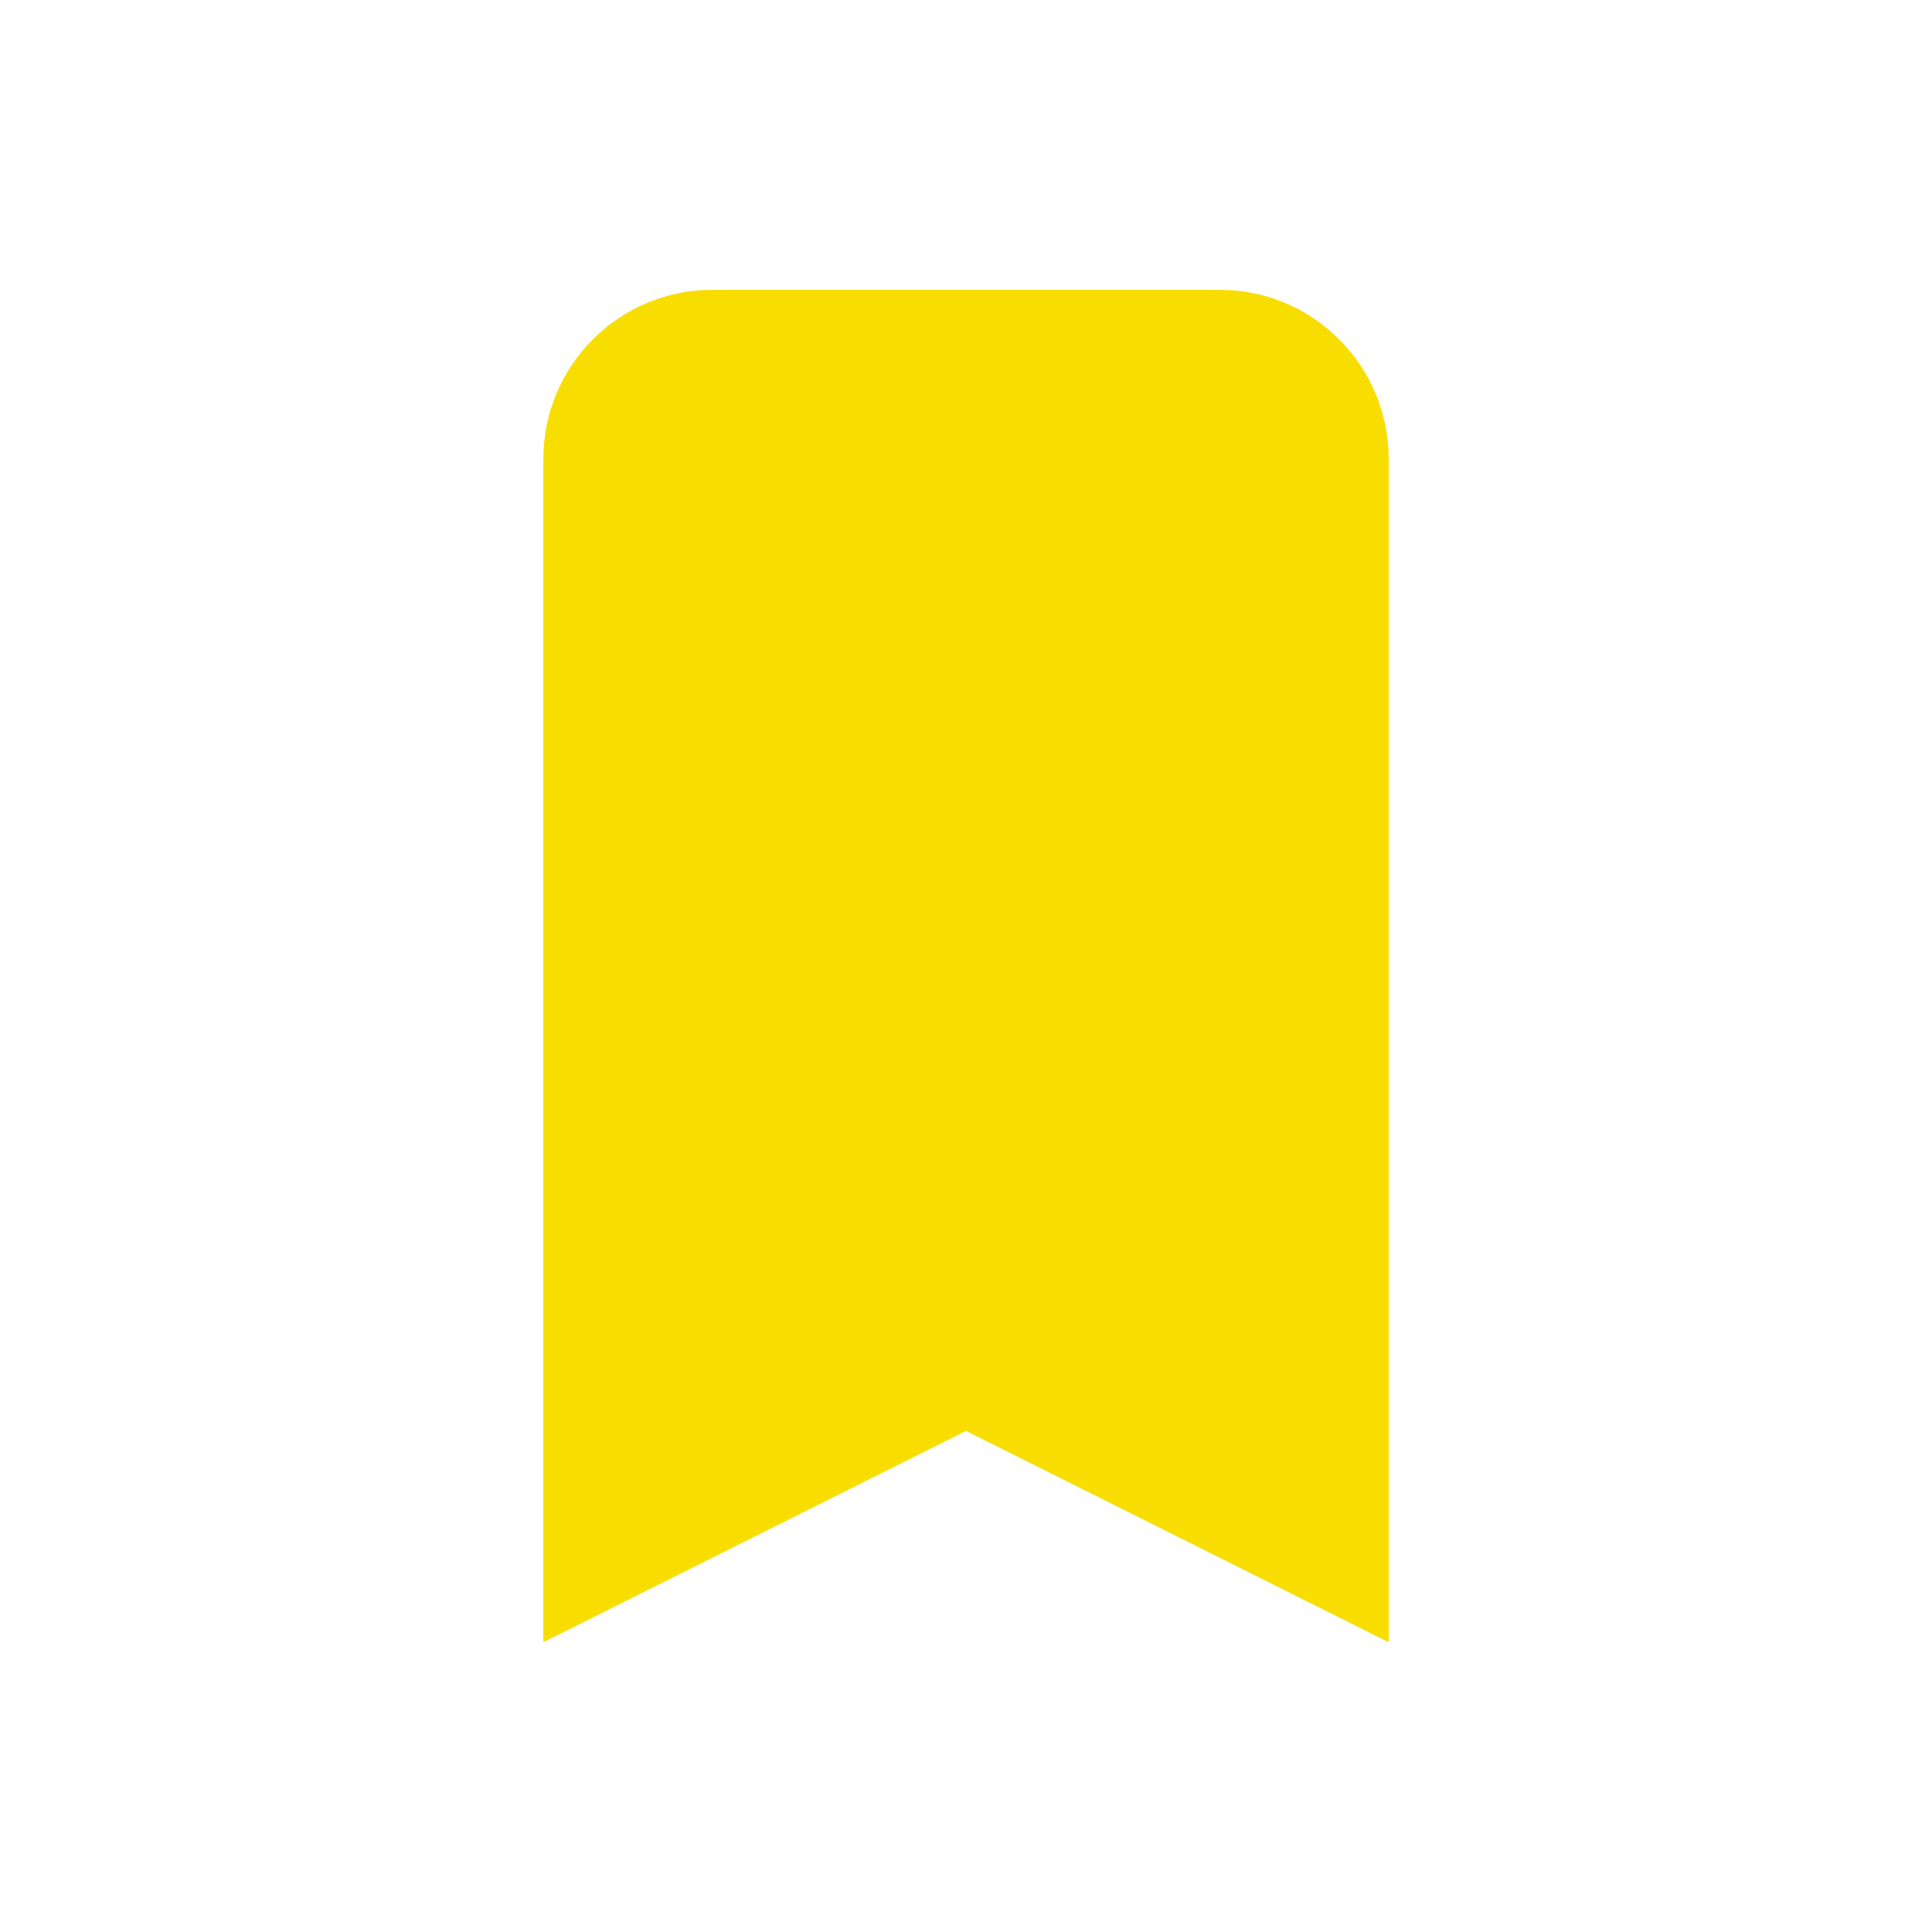 <svg xmlns="http://www.w3.org/2000/svg" width="32" height="32" viewBox="0 0 32 32" fill="none">
  <path d="M9 7.6C9 6.053 10.254 4.8 11.8 4.8H20.2C21.746 4.8 23 6.053 23 7.6V27.2L16 23.7L9 27.2V7.6Z" fill="#F8DD00"/>
</svg>